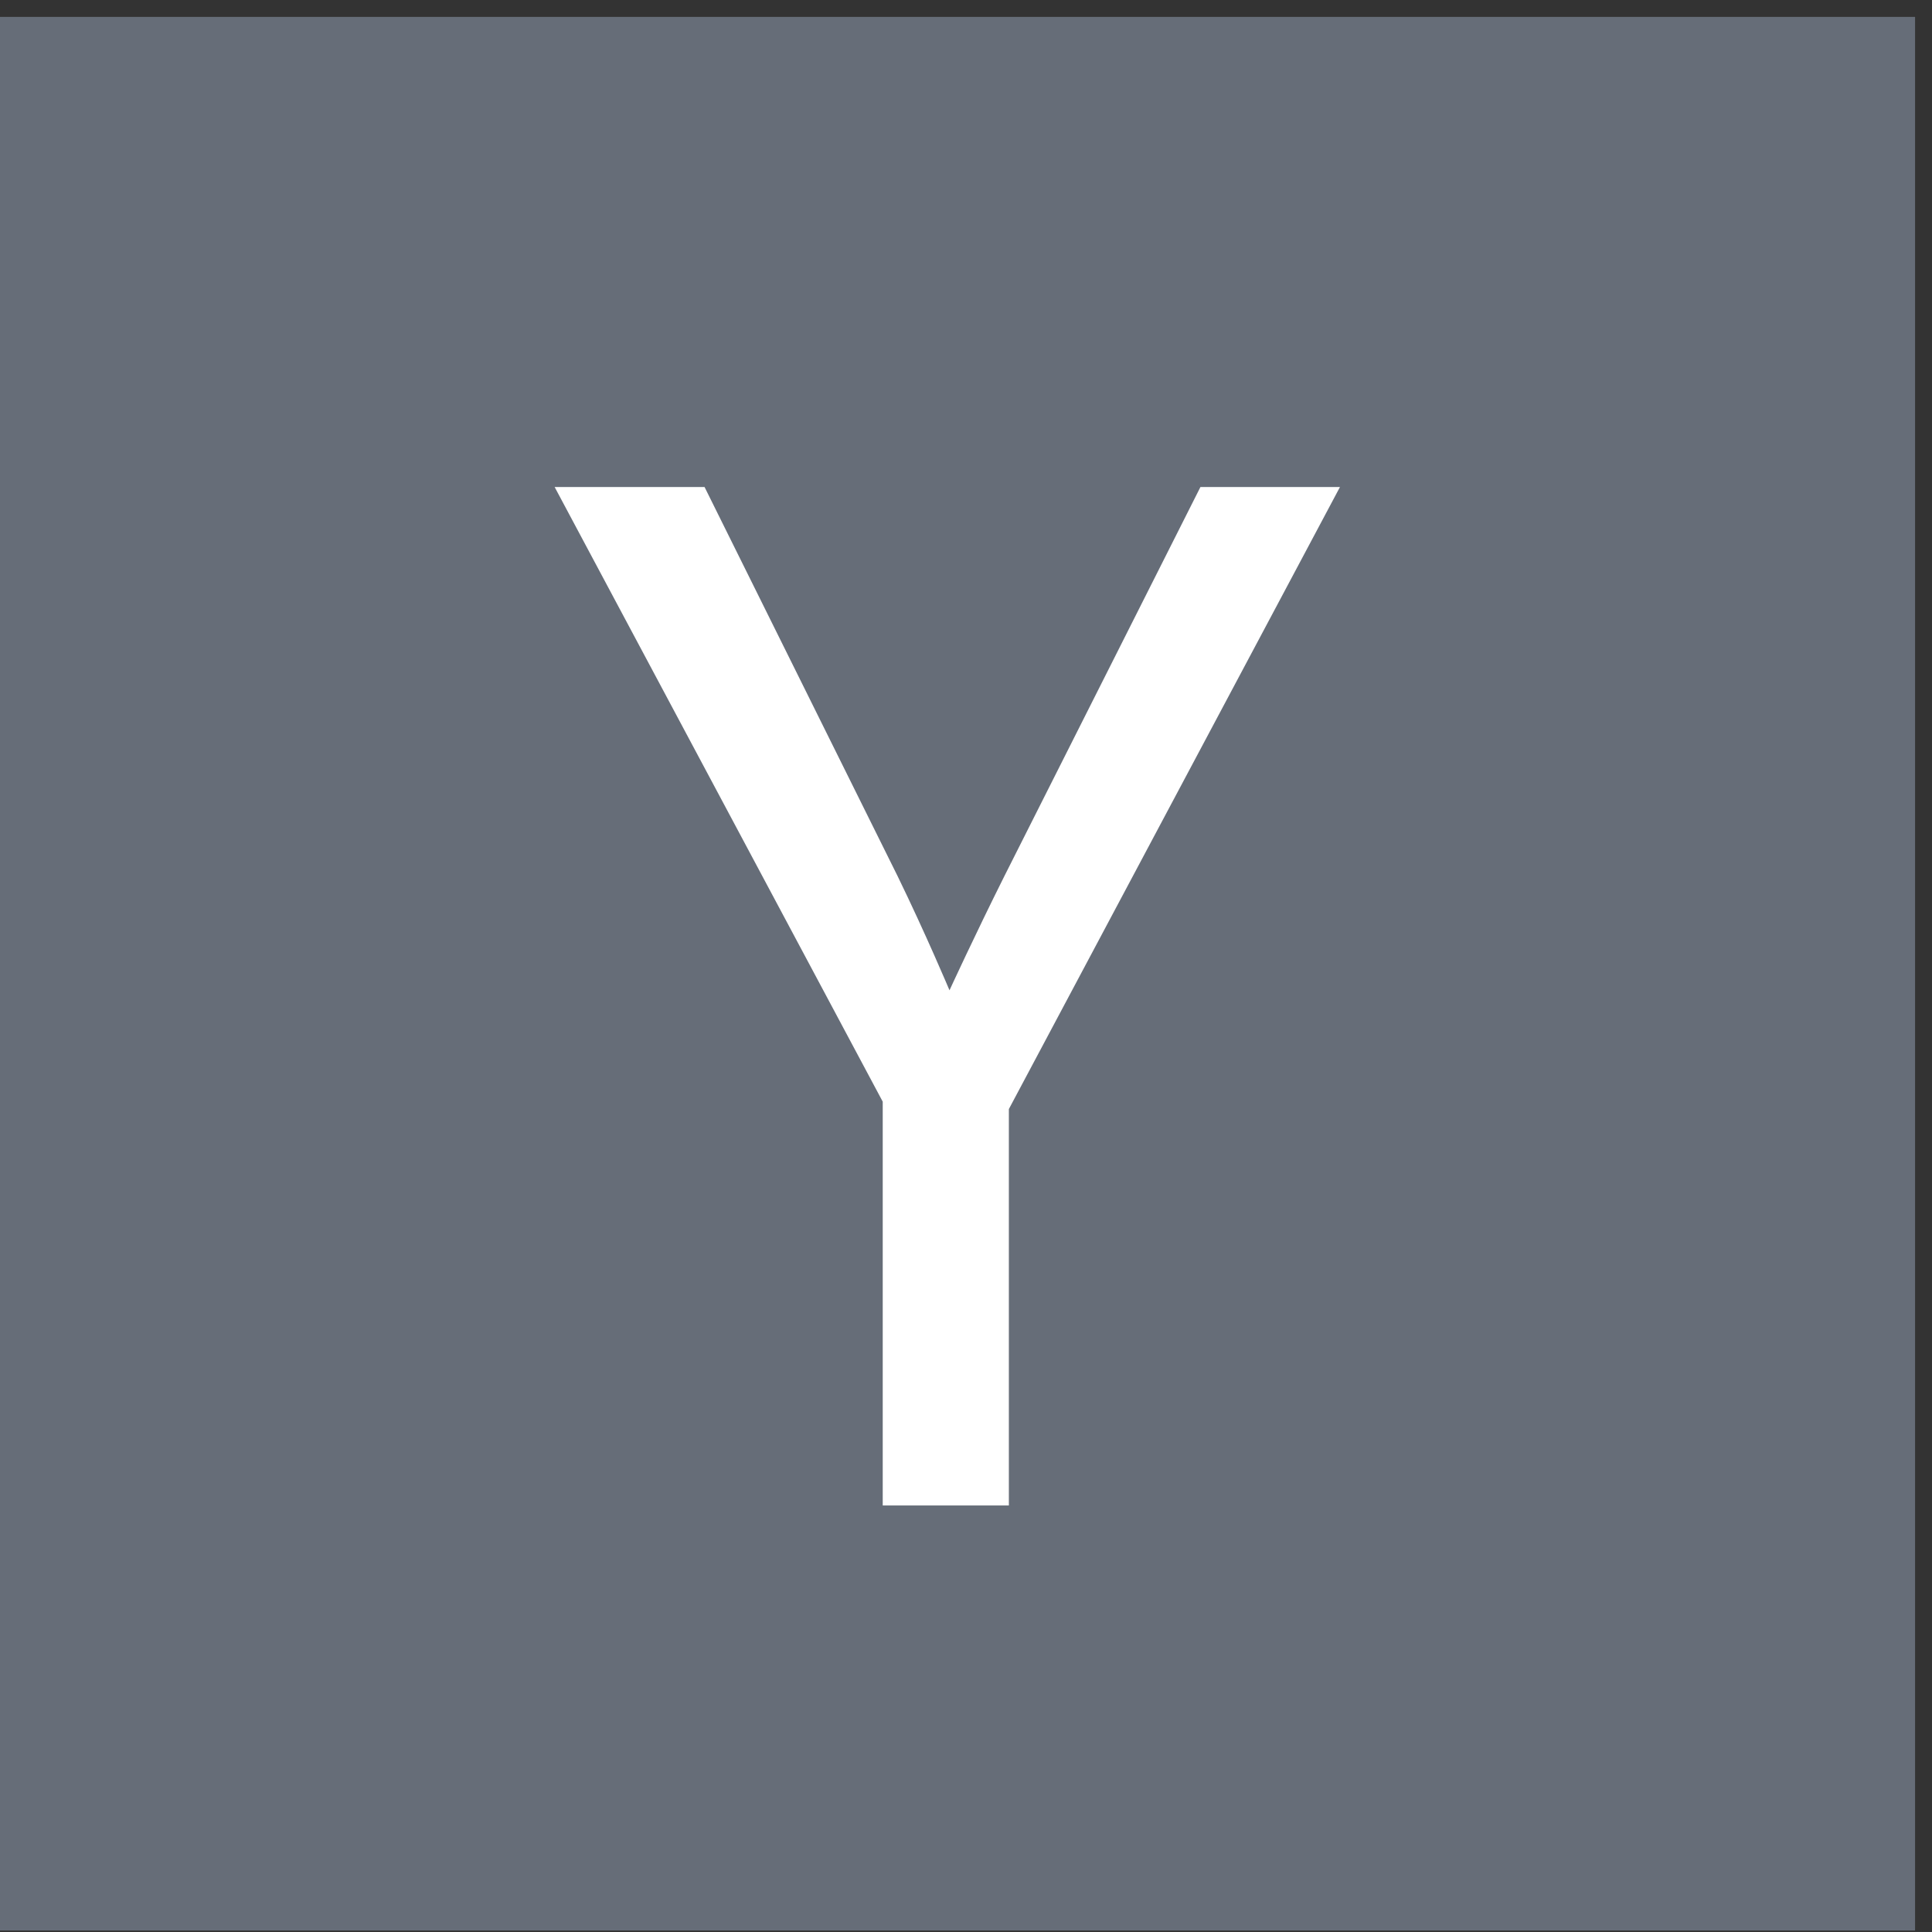 <svg width="59" height="59" viewBox="0 0 59 59" fill="none" xmlns="http://www.w3.org/2000/svg">
<rect x="0" y="0" width="59" height="59" fill="#333333" stroke="none"/>
<path fill-rule="evenodd" clip-rule="evenodd" d="M0 58.955H58.483V0.516H0V58.955Z" fill="#666D78"/>
<path fill-rule="evenodd" clip-rule="evenodd" d="M16.938 14.873H21.516L27.409 26.751C28.271 28.519 28.996 30.242 28.996 30.242C28.996 30.242 29.767 28.565 30.674 26.751L36.659 14.873H40.92L30.809 33.869V45.974H26.957V33.643L16.938 14.873Z" fill="white"/>
</svg>
